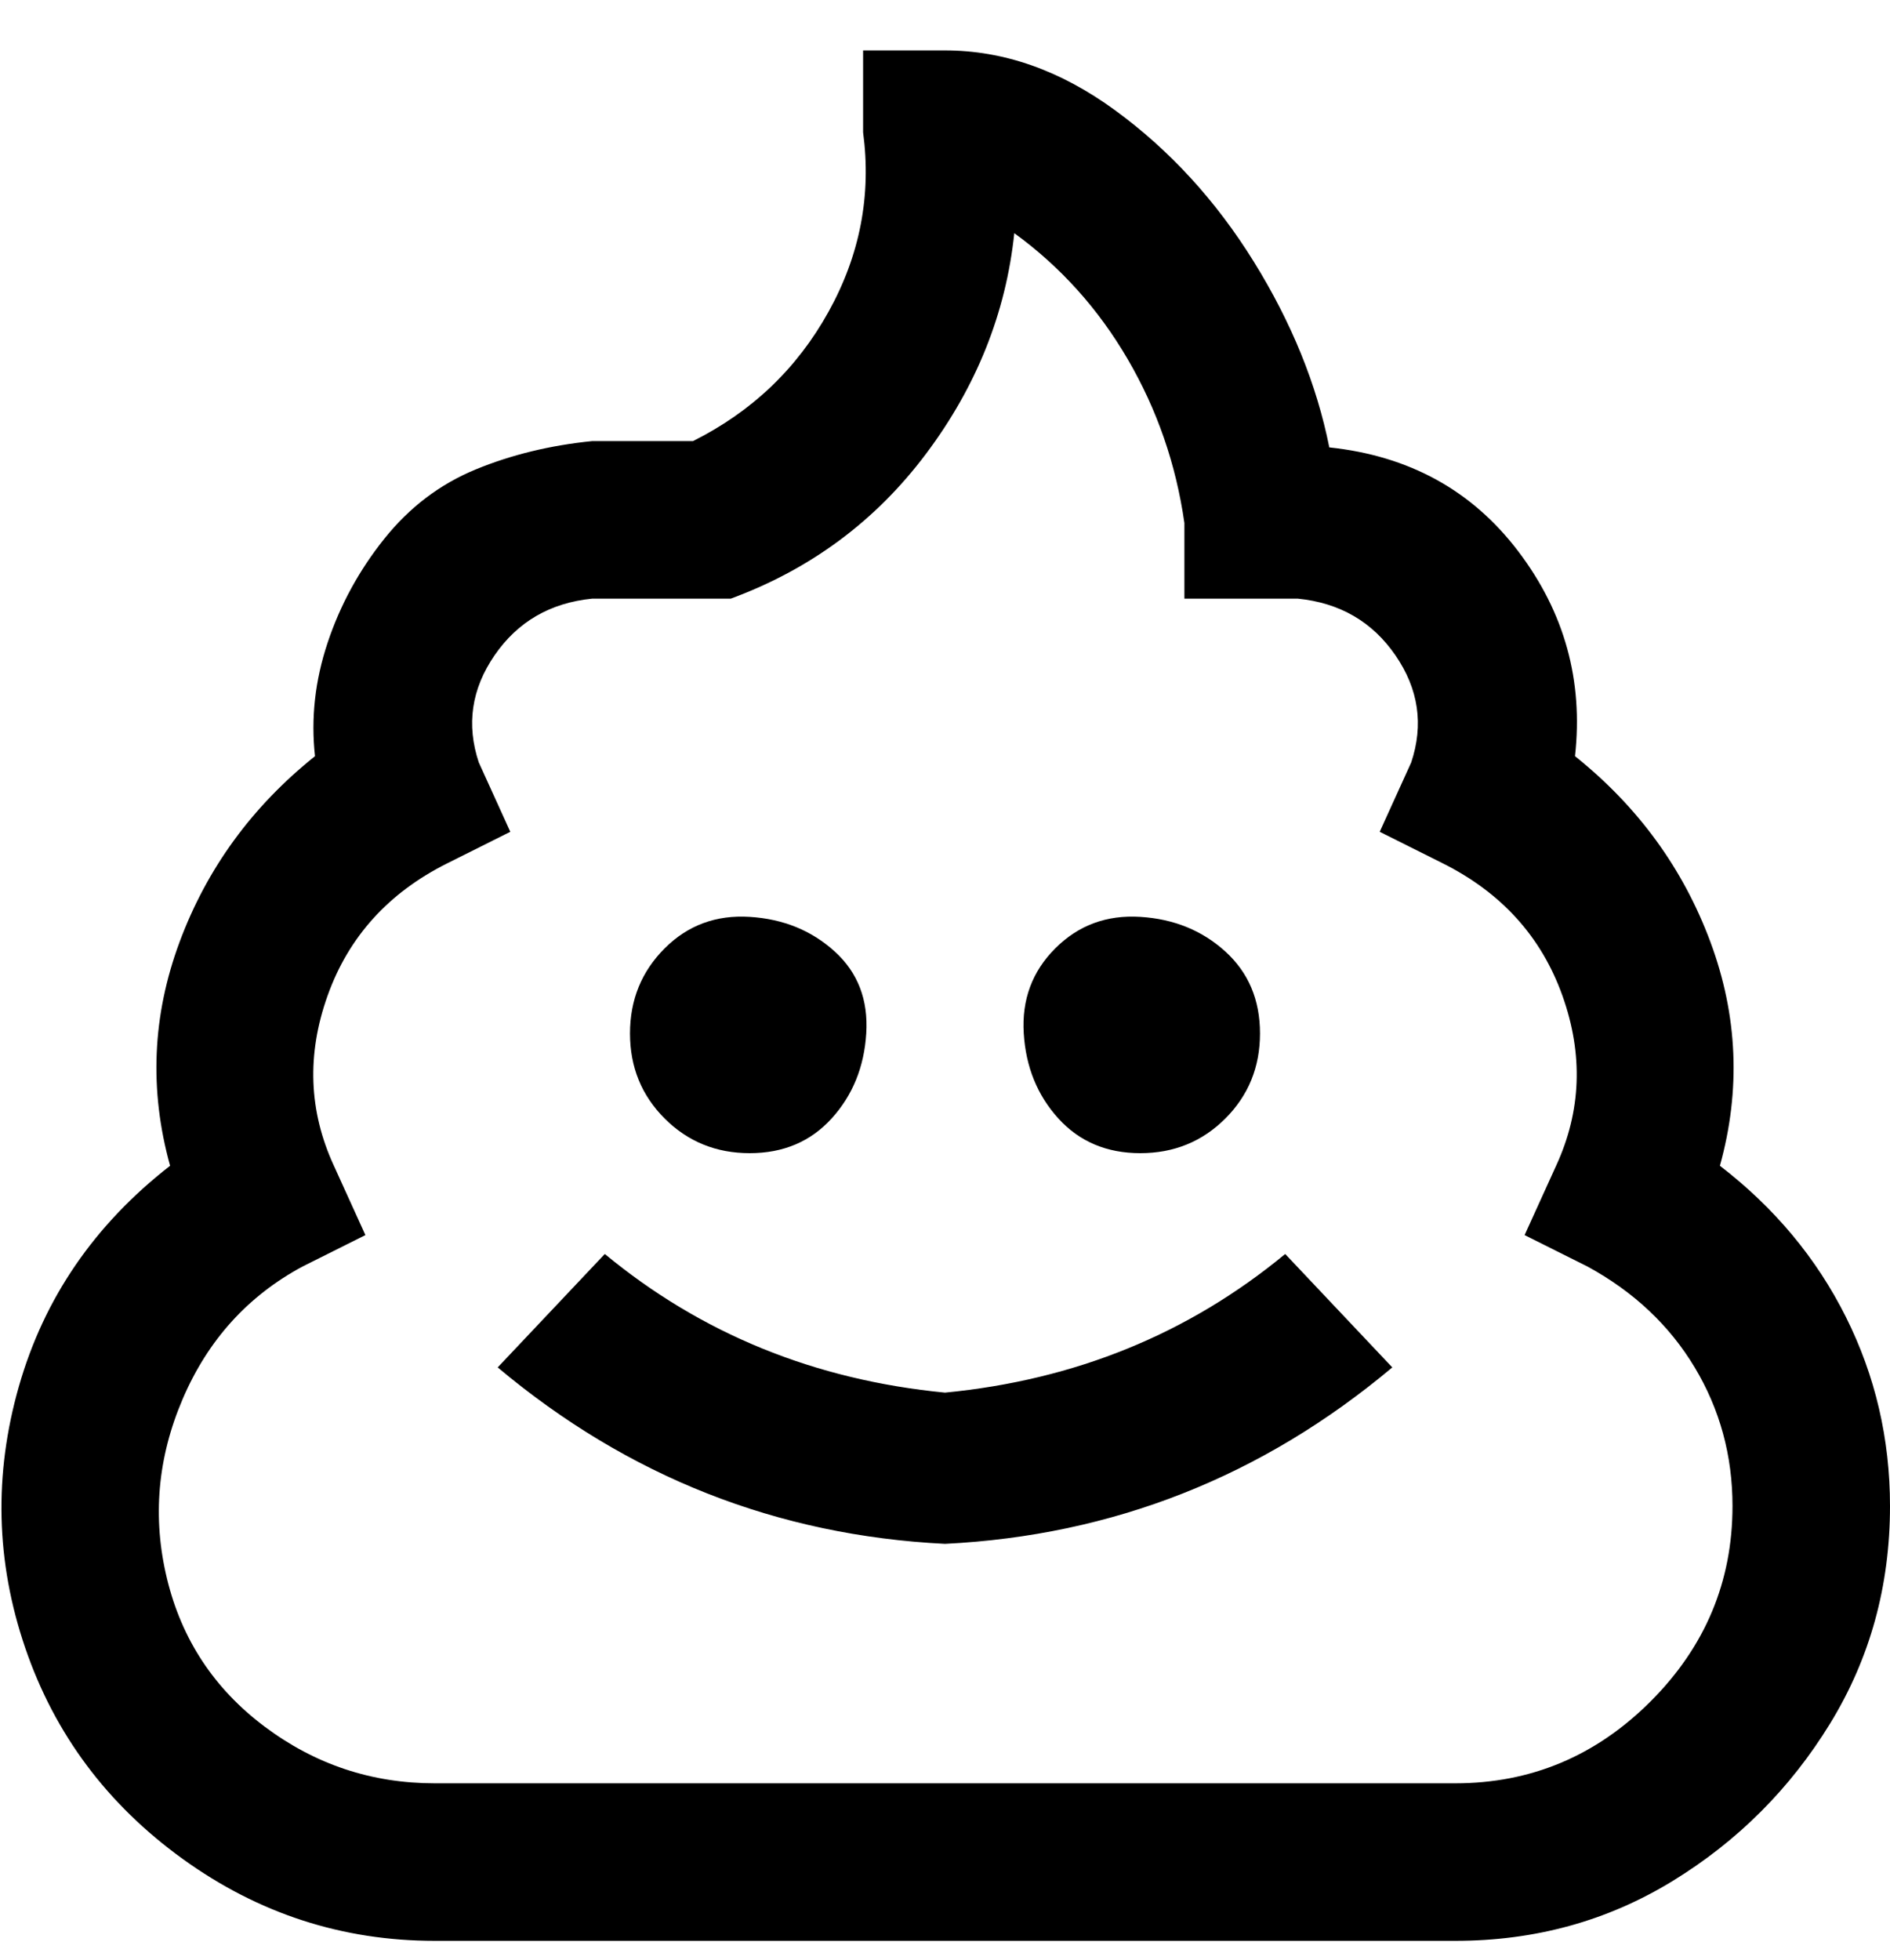 <svg viewBox="0 0 300 311" xmlns="http://www.w3.org/2000/svg"><path d="M204 199l17 18q-31 26-71 28-40-2-71-28l17-18q23 19 54 22 31-3 54-22zm-85-16q8 0 13-5.5t5.5-13.5q.5-8-5-13t-13.5-5.5q-8-.5-13.5 5T100 164q0 8 5.5 13.5T119 183zm62 0q8 0 13.5-5.5T200 164q0-8-5.5-13t-13.5-5.5q-8-.5-13.5 5t-5 13.5q.5 8 5.5 13.5t13 5.5zm119 56q0 19-9.5 34.5t-25 25Q250 308 231 308H69q-22 0-40-13T4 261.5Q-3 241 3 220t24-35q-5-18 1.5-35.5T50 120q-1-9 2-18t9-16.5q6-7.5 14.5-11T94 70h16q14-7 21.5-20.5T137 21V8h13q14 0 27 9.5t22 24Q208 56 211 71q19 2 30 16.5t9 32.5q15 12 21.5 29.5T273 185q13 10 20 24t7 30zm-25 0q0-12-6-22t-17-16l-10-5 5-11q6-13 1-27t-19-21l-10-5 5-11q3-9-2.5-17T206 95h-18V83q-2-14-9-26t-18-20q-2 19-14 35t-31 23H94q-10 1-15.5 9T76 121l5 11-10 5q-14 7-19 21t1 27l5 11-10 5q-13 7-19 21t-2.5 28.5Q30 265 42 274t27 9h162q18 0 31-13t13-31z"/></svg>